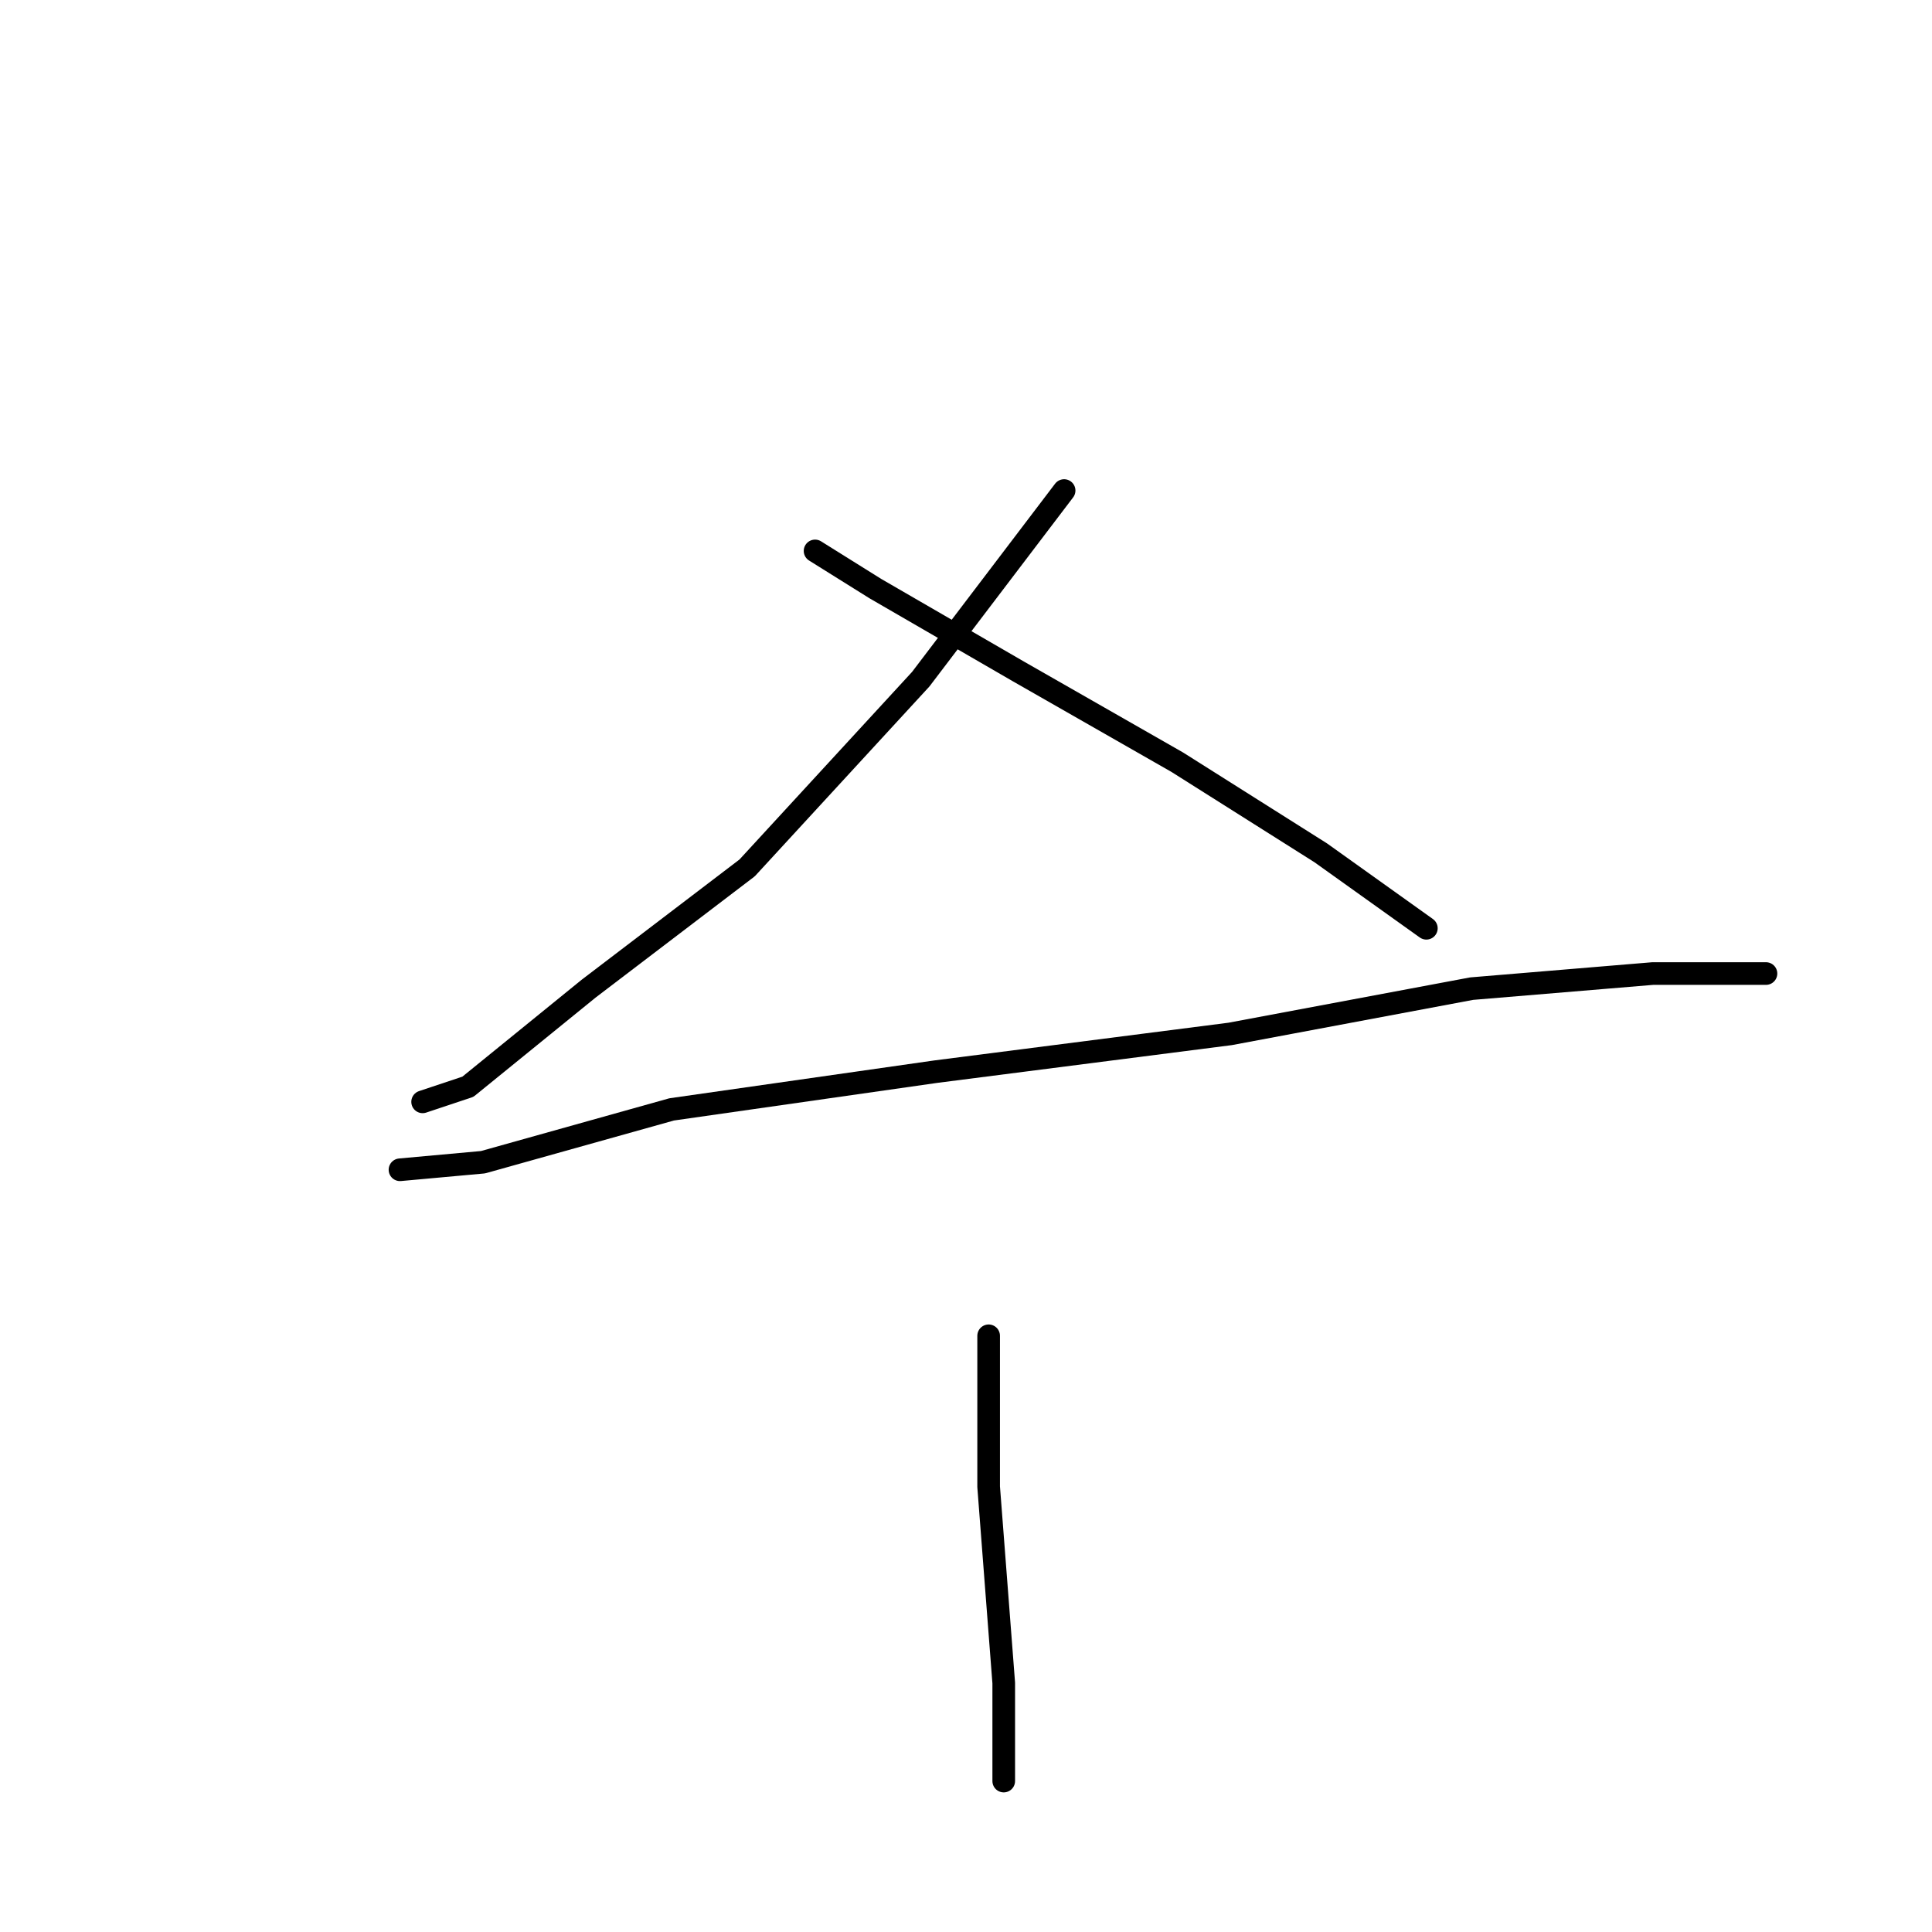 <?xml version="1.0" standalone="no"?>
    <svg width="256" height="256" xmlns="http://www.w3.org/2000/svg" version="1.1">
    <polyline stroke="black" stroke-width="3" stroke-linecap="round" fill="transparent" stroke-linejoin="round" points="141 65 122 90 99 115 78 131 62 144 56 146 56 146 " />
        <polyline stroke="black" stroke-width="3" stroke-linecap="round" fill="transparent" stroke-linejoin="round" points="108 73 116 78 135 89 156 101 175 113 189 123 189 123 " />
        <polyline stroke="black" stroke-width="3" stroke-linecap="round" fill="transparent" stroke-linejoin="round" points="53 155 64 154 89 147 124 142 163 137 195 131 219 129 232 129 234 129 234 129 " />
        <polyline stroke="black" stroke-width="3" stroke-linecap="round" fill="transparent" stroke-linejoin="round" points="131 177 131 197 133 223 133 236 133 236 " />
        </svg>
